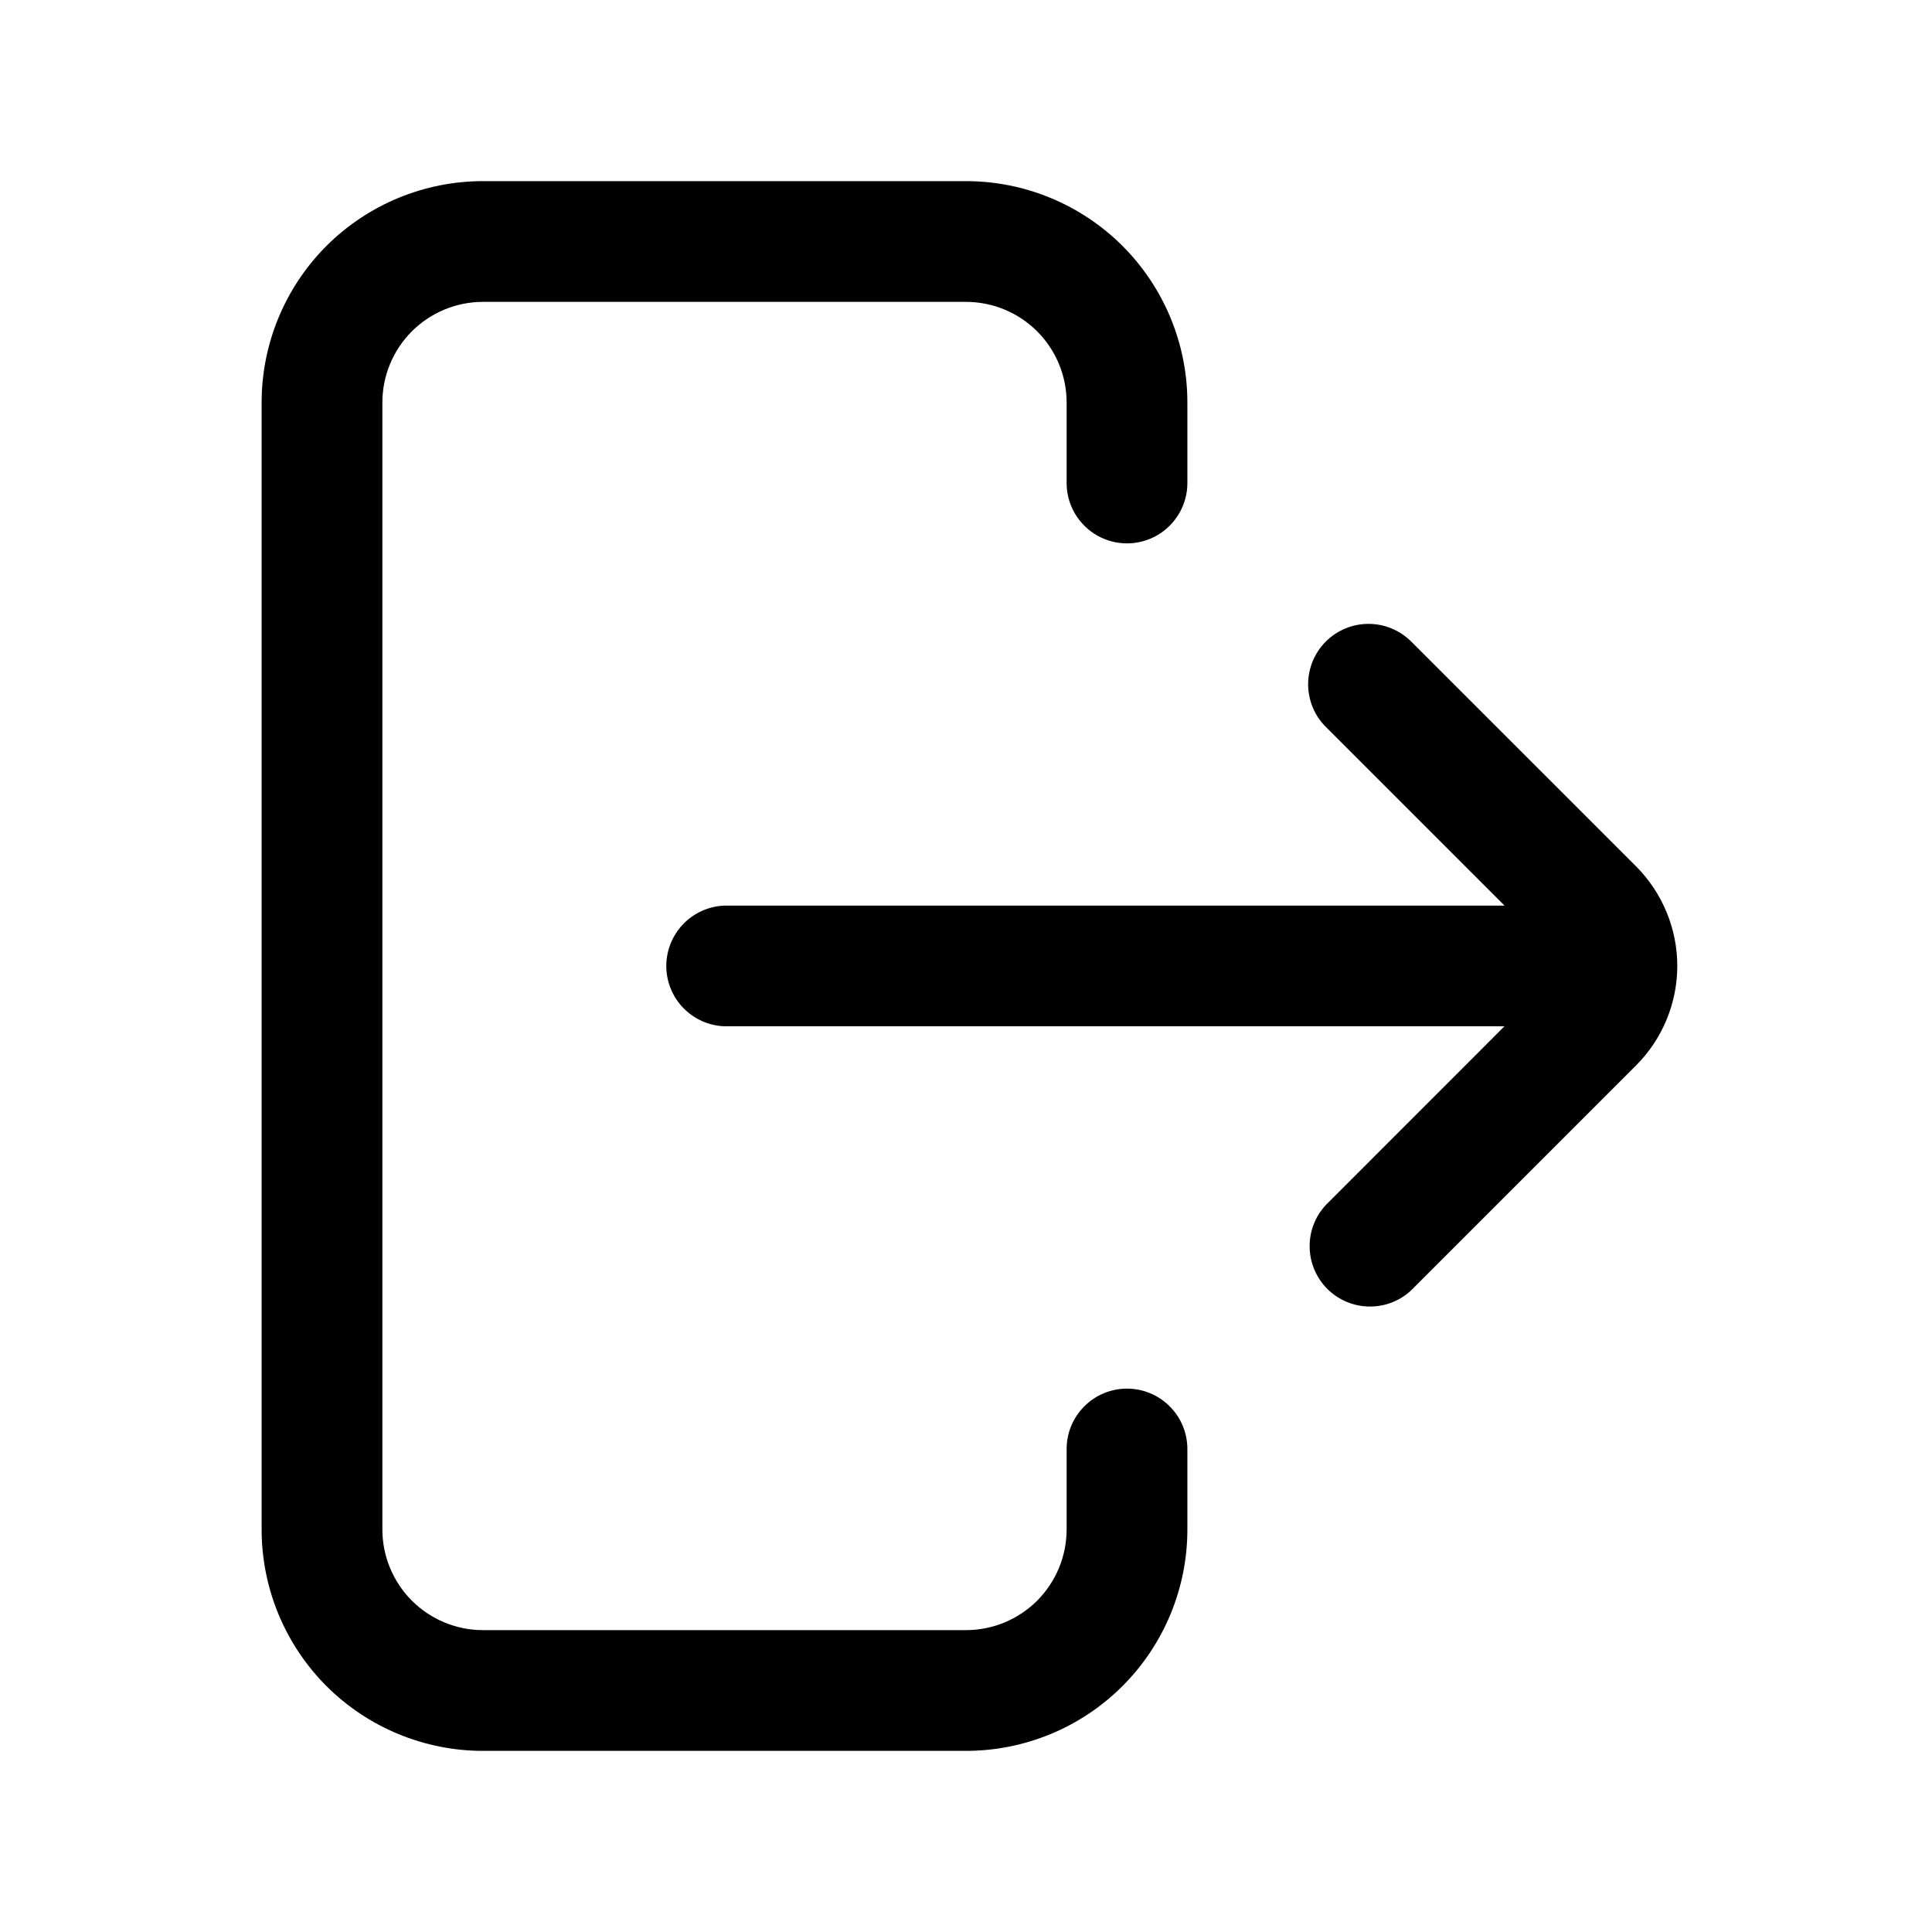 <svg width="24" height="24" viewBox="0 0 24 24" fill="none" xmlns="http://www.w3.org/2000/svg">
<rect x="0" y="0" width="24" height="24" fill="#808080" stroke="none"/>
<g clip-path="url(#clip0_352_2513)">
<path d="M24 0H0V24H24V0Z" fill="white"/>
<path d="M6 2.25H12C12.729 2.25 13.429 2.54 13.944 3.055C14.46 3.571 14.75 4.271 14.75 5V6C14.75 6.199 14.671 6.39 14.53 6.53C14.39 6.671 14.199 6.75 14 6.75C13.801 6.75 13.61 6.671 13.47 6.53C13.329 6.39 13.25 6.199 13.25 6V5C13.25 4.668 13.118 4.351 12.884 4.116C12.649 3.882 12.332 3.75 12 3.75H6C5.668 3.75 5.351 3.882 5.116 4.116C4.882 4.351 4.75 4.668 4.75 5V19C4.75 19.331 4.882 19.649 5.116 19.884C5.351 20.118 5.668 20.25 6 20.25H12C12.332 20.25 12.649 20.118 12.884 19.884C13.118 19.649 13.25 19.331 13.25 19V18C13.25 17.801 13.329 17.61 13.47 17.47C13.61 17.329 13.801 17.25 14 17.25C14.199 17.25 14.39 17.329 14.53 17.47C14.671 17.61 14.75 17.801 14.75 18V19C14.75 19.729 14.46 20.429 13.944 20.945C13.429 21.46 12.729 21.75 12 21.75H6C5.271 21.75 4.571 21.46 4.055 20.945C3.54 20.429 3.25 19.729 3.25 19V5C3.25 4.271 3.54 3.571 4.055 3.055C4.571 2.54 5.271 2.25 6 2.25Z" fill="black"/>
<path d="M16.47 7.969C16.4 8.039 16.345 8.122 16.307 8.213C16.27 8.304 16.25 8.401 16.25 8.5C16.25 8.598 16.27 8.696 16.307 8.787C16.345 8.878 16.4 8.961 16.47 9.03L18.69 11.25H9C8.806 11.257 8.622 11.339 8.487 11.479C8.353 11.619 8.277 11.806 8.277 12C8.277 12.194 8.353 12.381 8.487 12.52C8.622 12.66 8.806 12.742 9 12.749H18.689L16.47 14.969C16.337 15.111 16.265 15.3 16.269 15.494C16.272 15.688 16.351 15.873 16.488 16.011C16.626 16.148 16.811 16.227 17.006 16.23C17.2 16.234 17.388 16.162 17.53 16.029L20.323 13.236C20.485 13.074 20.614 12.881 20.702 12.669C20.79 12.456 20.836 12.229 20.836 11.999C20.836 11.769 20.79 11.541 20.702 11.329C20.614 11.117 20.485 10.924 20.323 10.761L17.53 7.969C17.389 7.829 17.199 7.75 17 7.75C16.801 7.75 16.611 7.829 16.47 7.969Z" fill="black"/>
</g>
<defs>
<clipPath id="clip0_352_2513">
<rect width="24" height="24" fill="white"/>
</clipPath>
</defs>
</svg>
